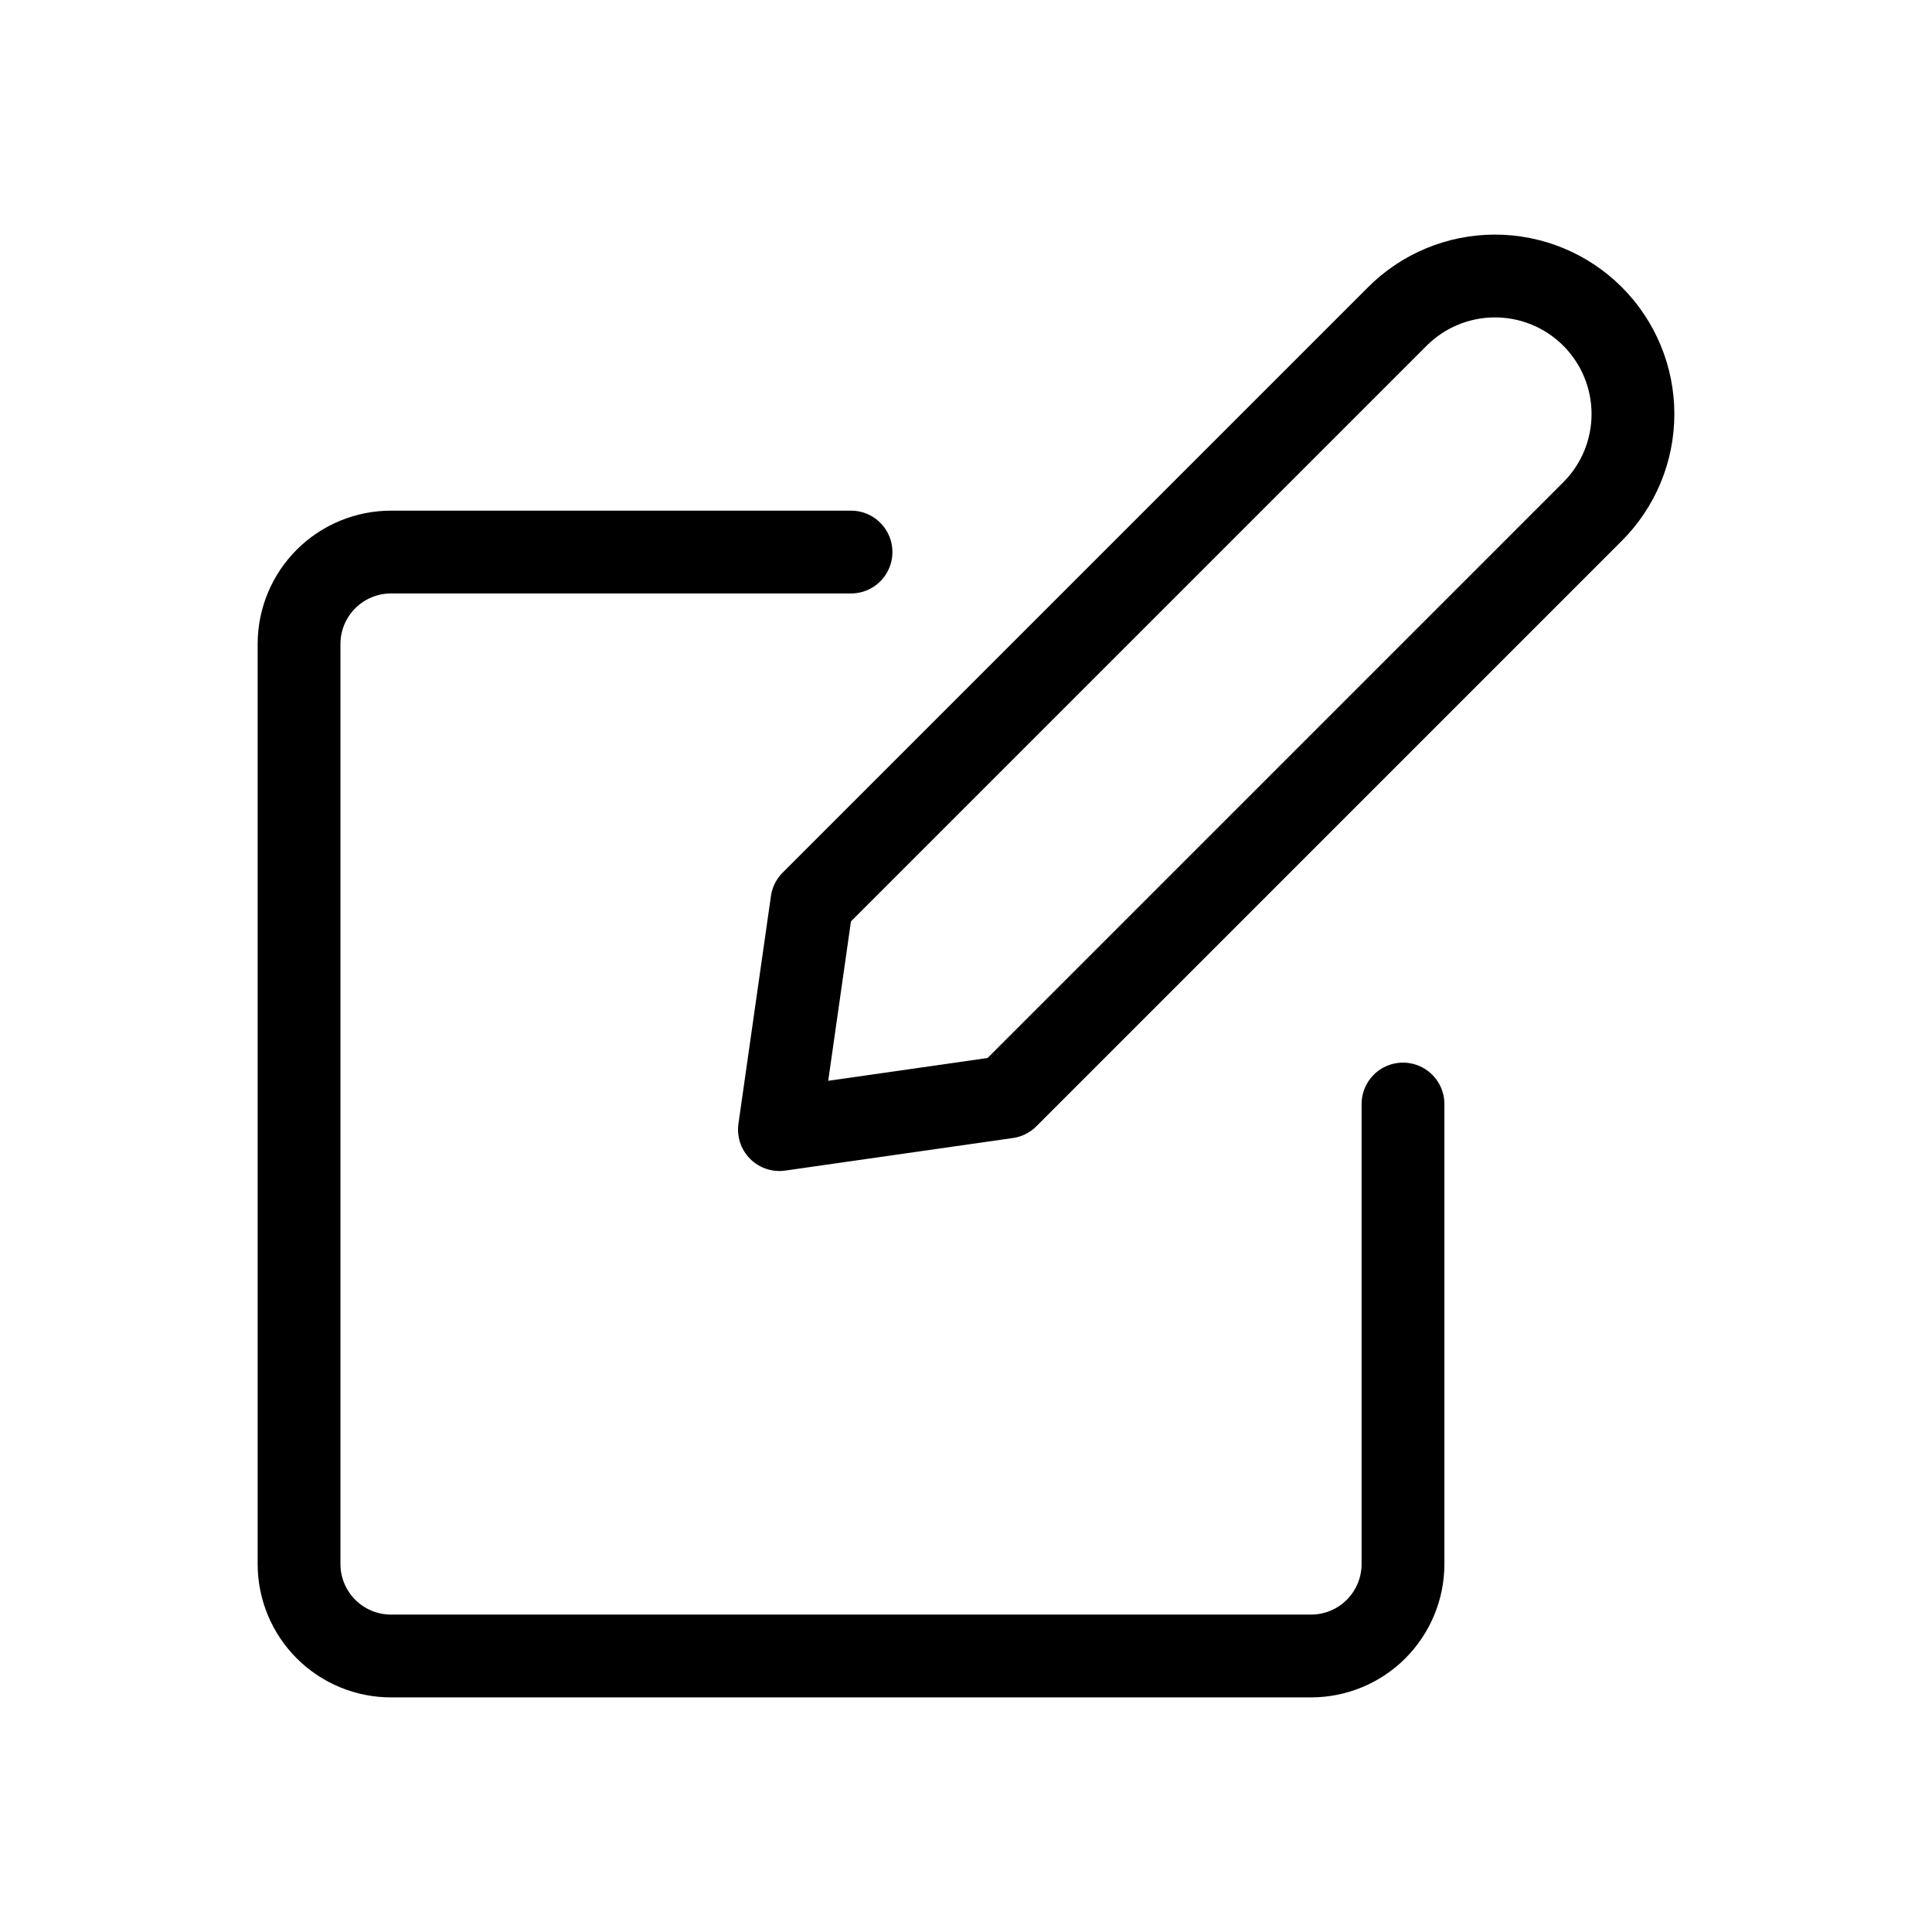 <svg width="140" height="140" viewBox="0 0 140 140" fill="none" xmlns="http://www.w3.org/2000/svg">
<path d="M72.977 79.495L56.48 81.855L58.835 65.354L101.26 22.929C103.135 21.053 105.678 20 108.33 20C110.983 20 113.526 21.053 115.401 22.929C117.277 24.804 118.33 27.348 118.33 30C118.33 32.652 117.277 35.195 115.401 37.07L72.977 79.495Z" stroke="black" stroke-width="6" stroke-linecap="round" stroke-linejoin="round"/>
<path d="M101.666 80.002V113.334C101.666 115.102 100.964 116.797 99.714 118.048C98.464 119.298 96.768 120 95 120H28.336C26.568 120 24.873 119.298 23.622 118.048C22.372 116.797 21.67 115.102 21.67 113.334V46.67C21.67 44.902 22.372 43.206 23.622 41.956C24.873 40.706 26.568 40.004 28.336 40.004H61.668" stroke="black" stroke-width="6" stroke-linecap="round" stroke-linejoin="round"/>
</svg>

